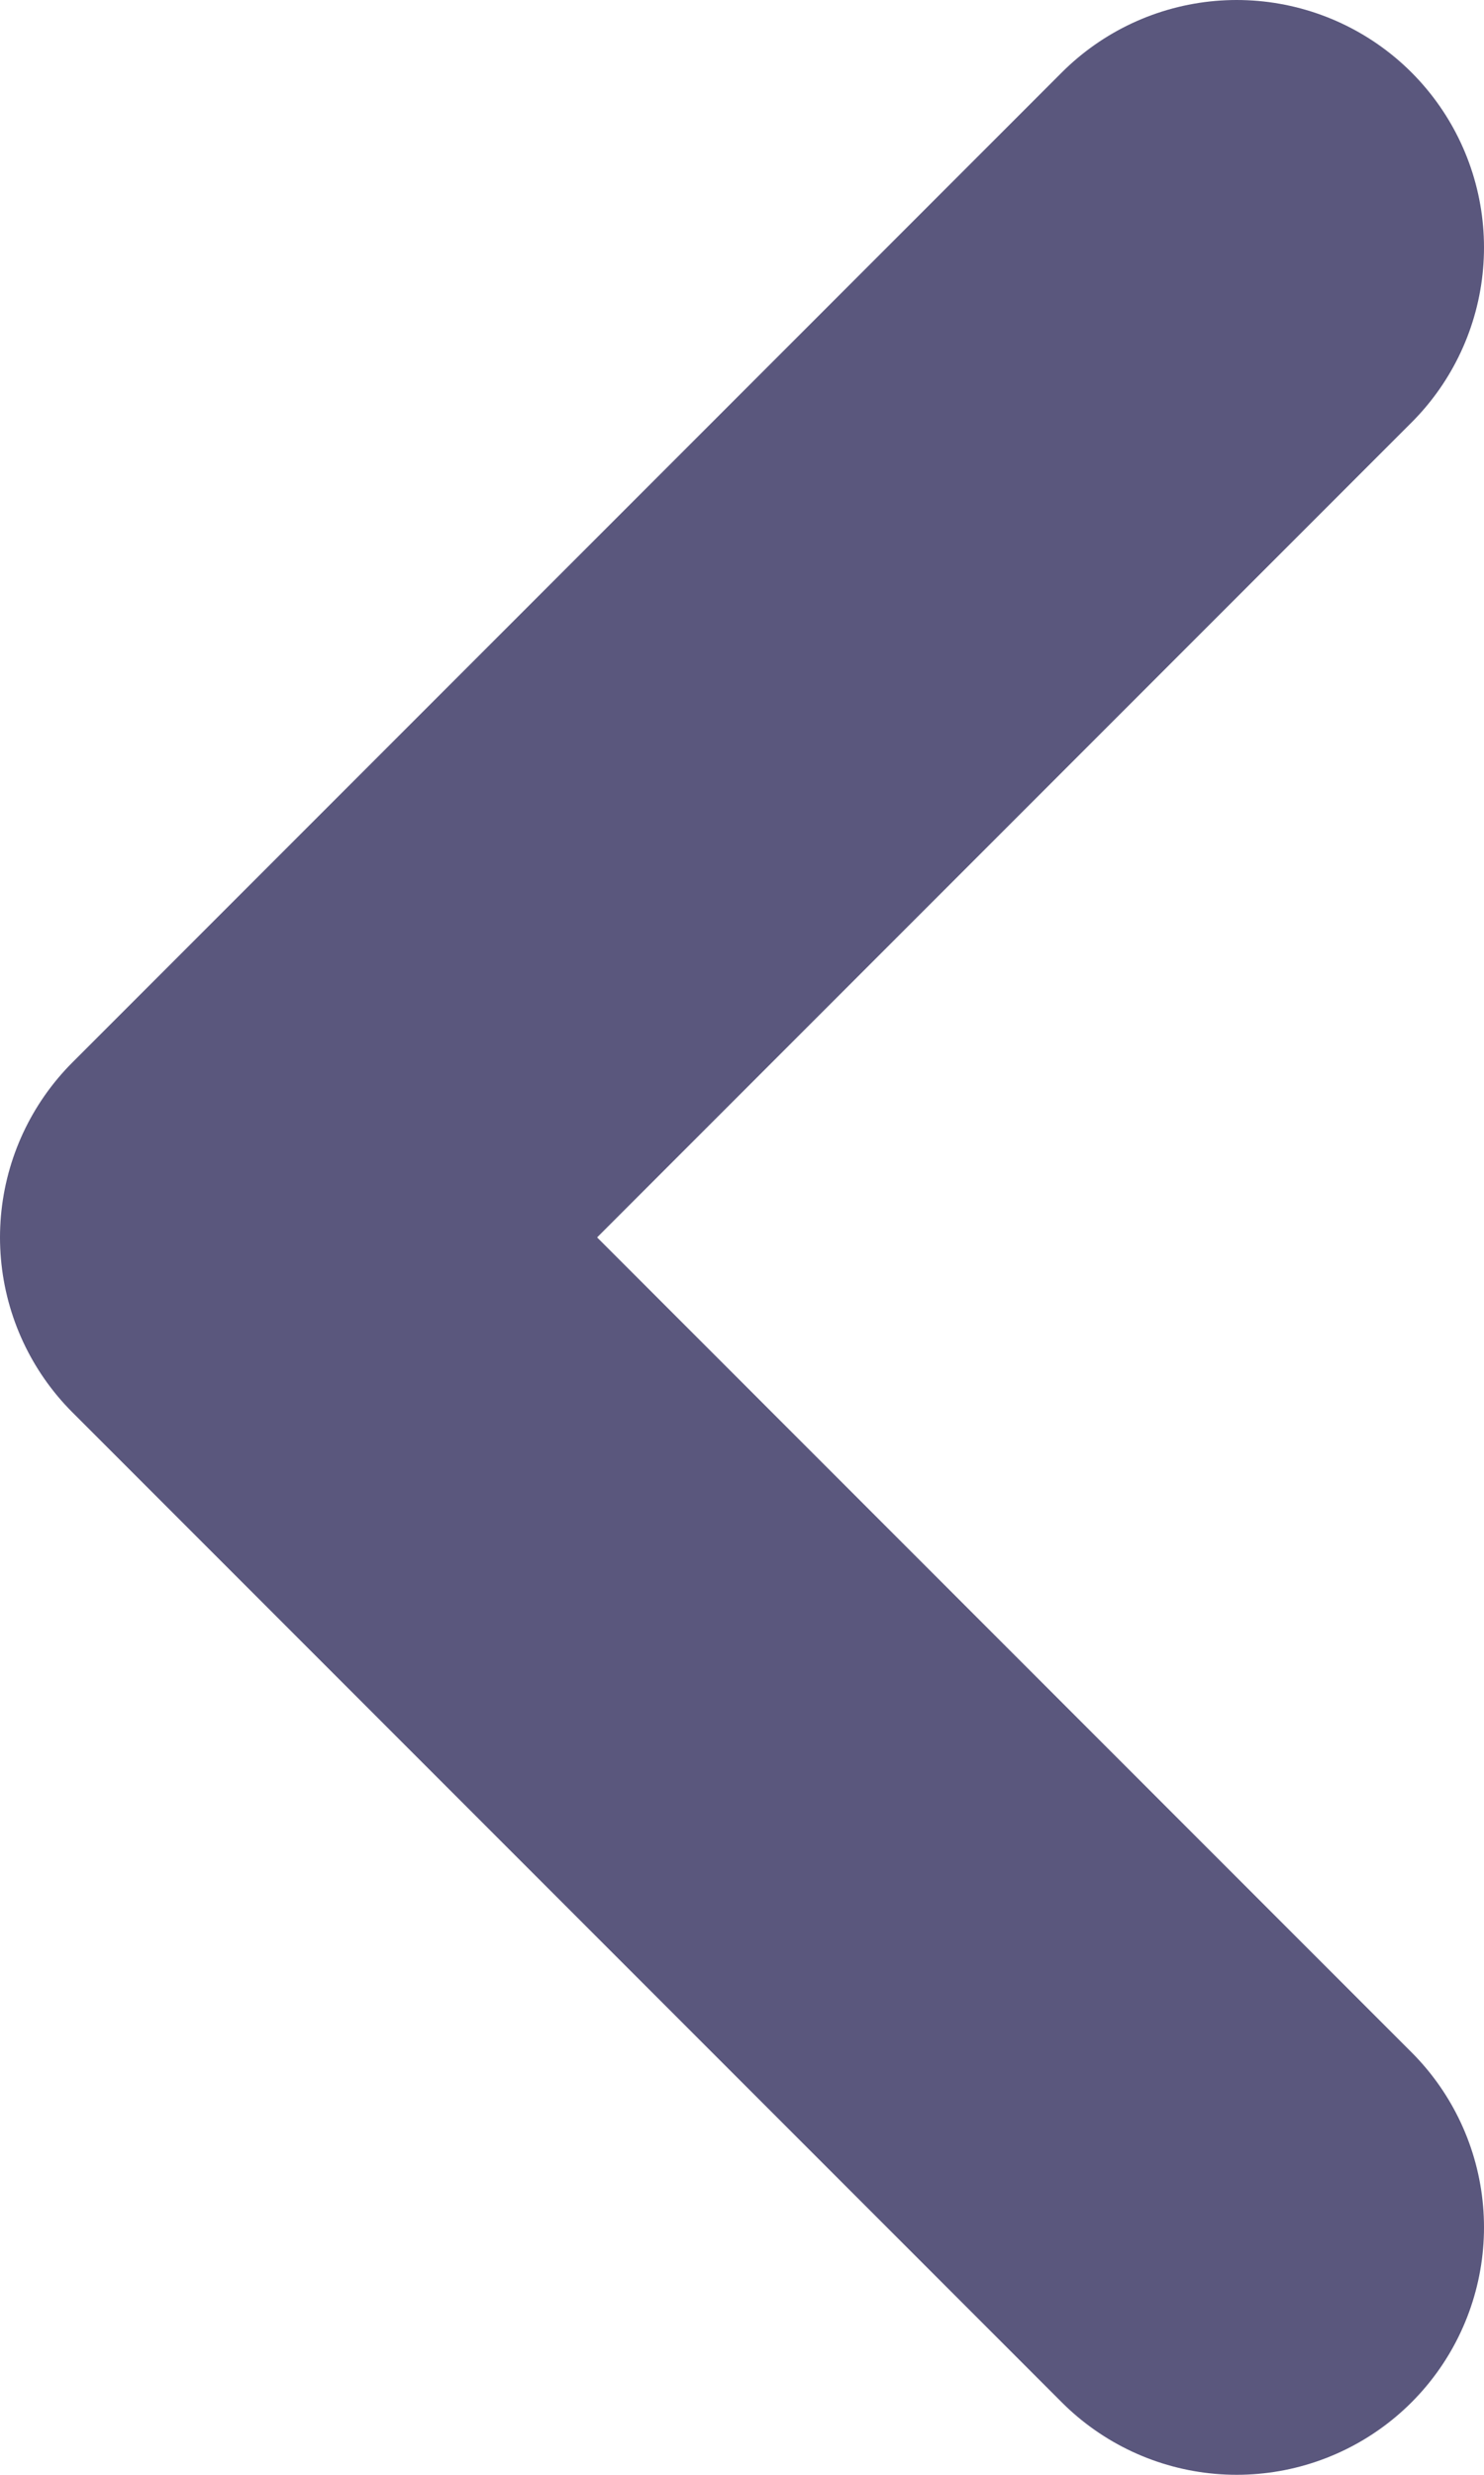 <svg width="6" height="10" viewBox="0 0 6 10" fill="none" xmlns="http://www.w3.org/2000/svg">
<path d="M5 9L1 5L5 1" stroke="#5A577D" stroke-width="2" stroke-linecap="round" stroke-linejoin="round"/>
</svg>
